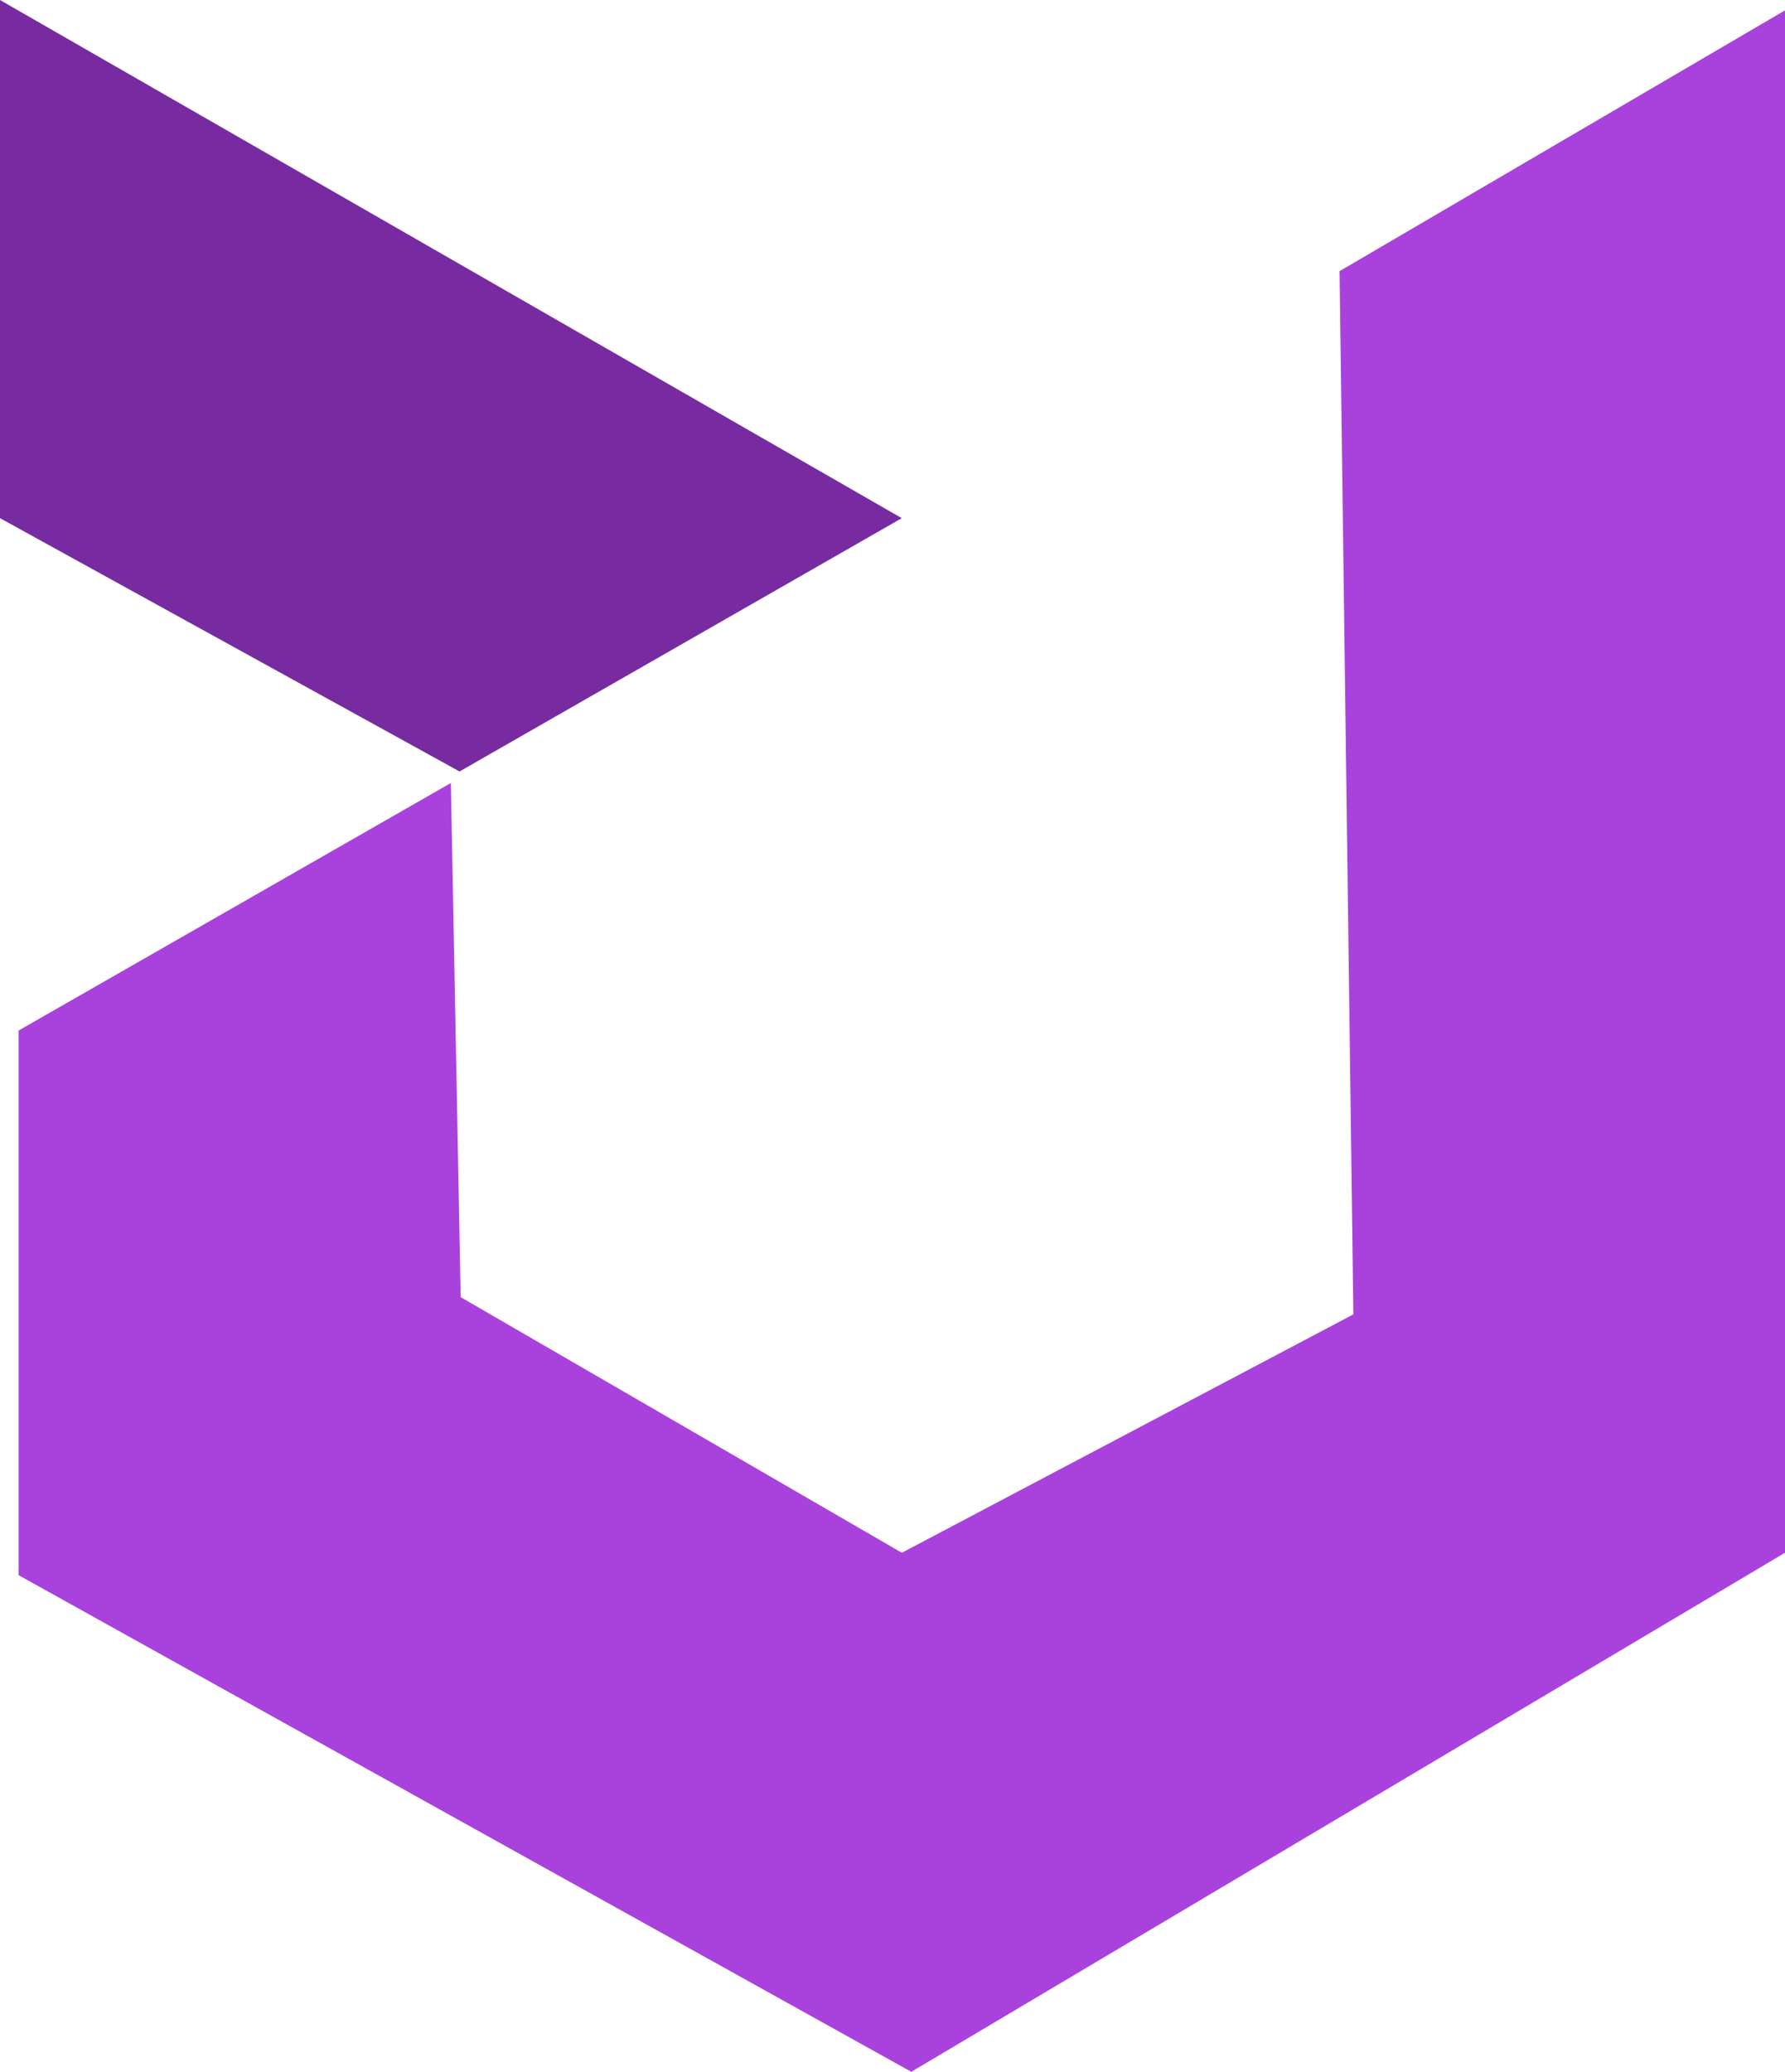 <svg xmlns="http://www.w3.org/2000/svg" viewBox="0 0 146.515 170">
  <defs>
    <style>
      .cls-1 {
        fill: #782ba0;
      }

      .cls-2 {
        fill: #a942dd;
      }
    </style>
  </defs>
  <g id="logo" transform="translate(-479.48 -218.45)">
    <path id="Path_1" data-name="Path 1" class="cls-1" d="M479.48,260.967,517.2,281.753l36.3-20.786L479.48,218.45Z" transform="translate(0 0)"/>
    <path id="Path_2" data-name="Path 2" class="cls-2" d="M517.818,283.439l-35.478,20.31v44.693l73.271,40.748L627.327,346.6V220.04l-36.563,21.4,1.133,85.6L554.836,346.6l-36.211-20.973Z" transform="translate(-1.331 -0.74)"/>
  </g>
</svg>

